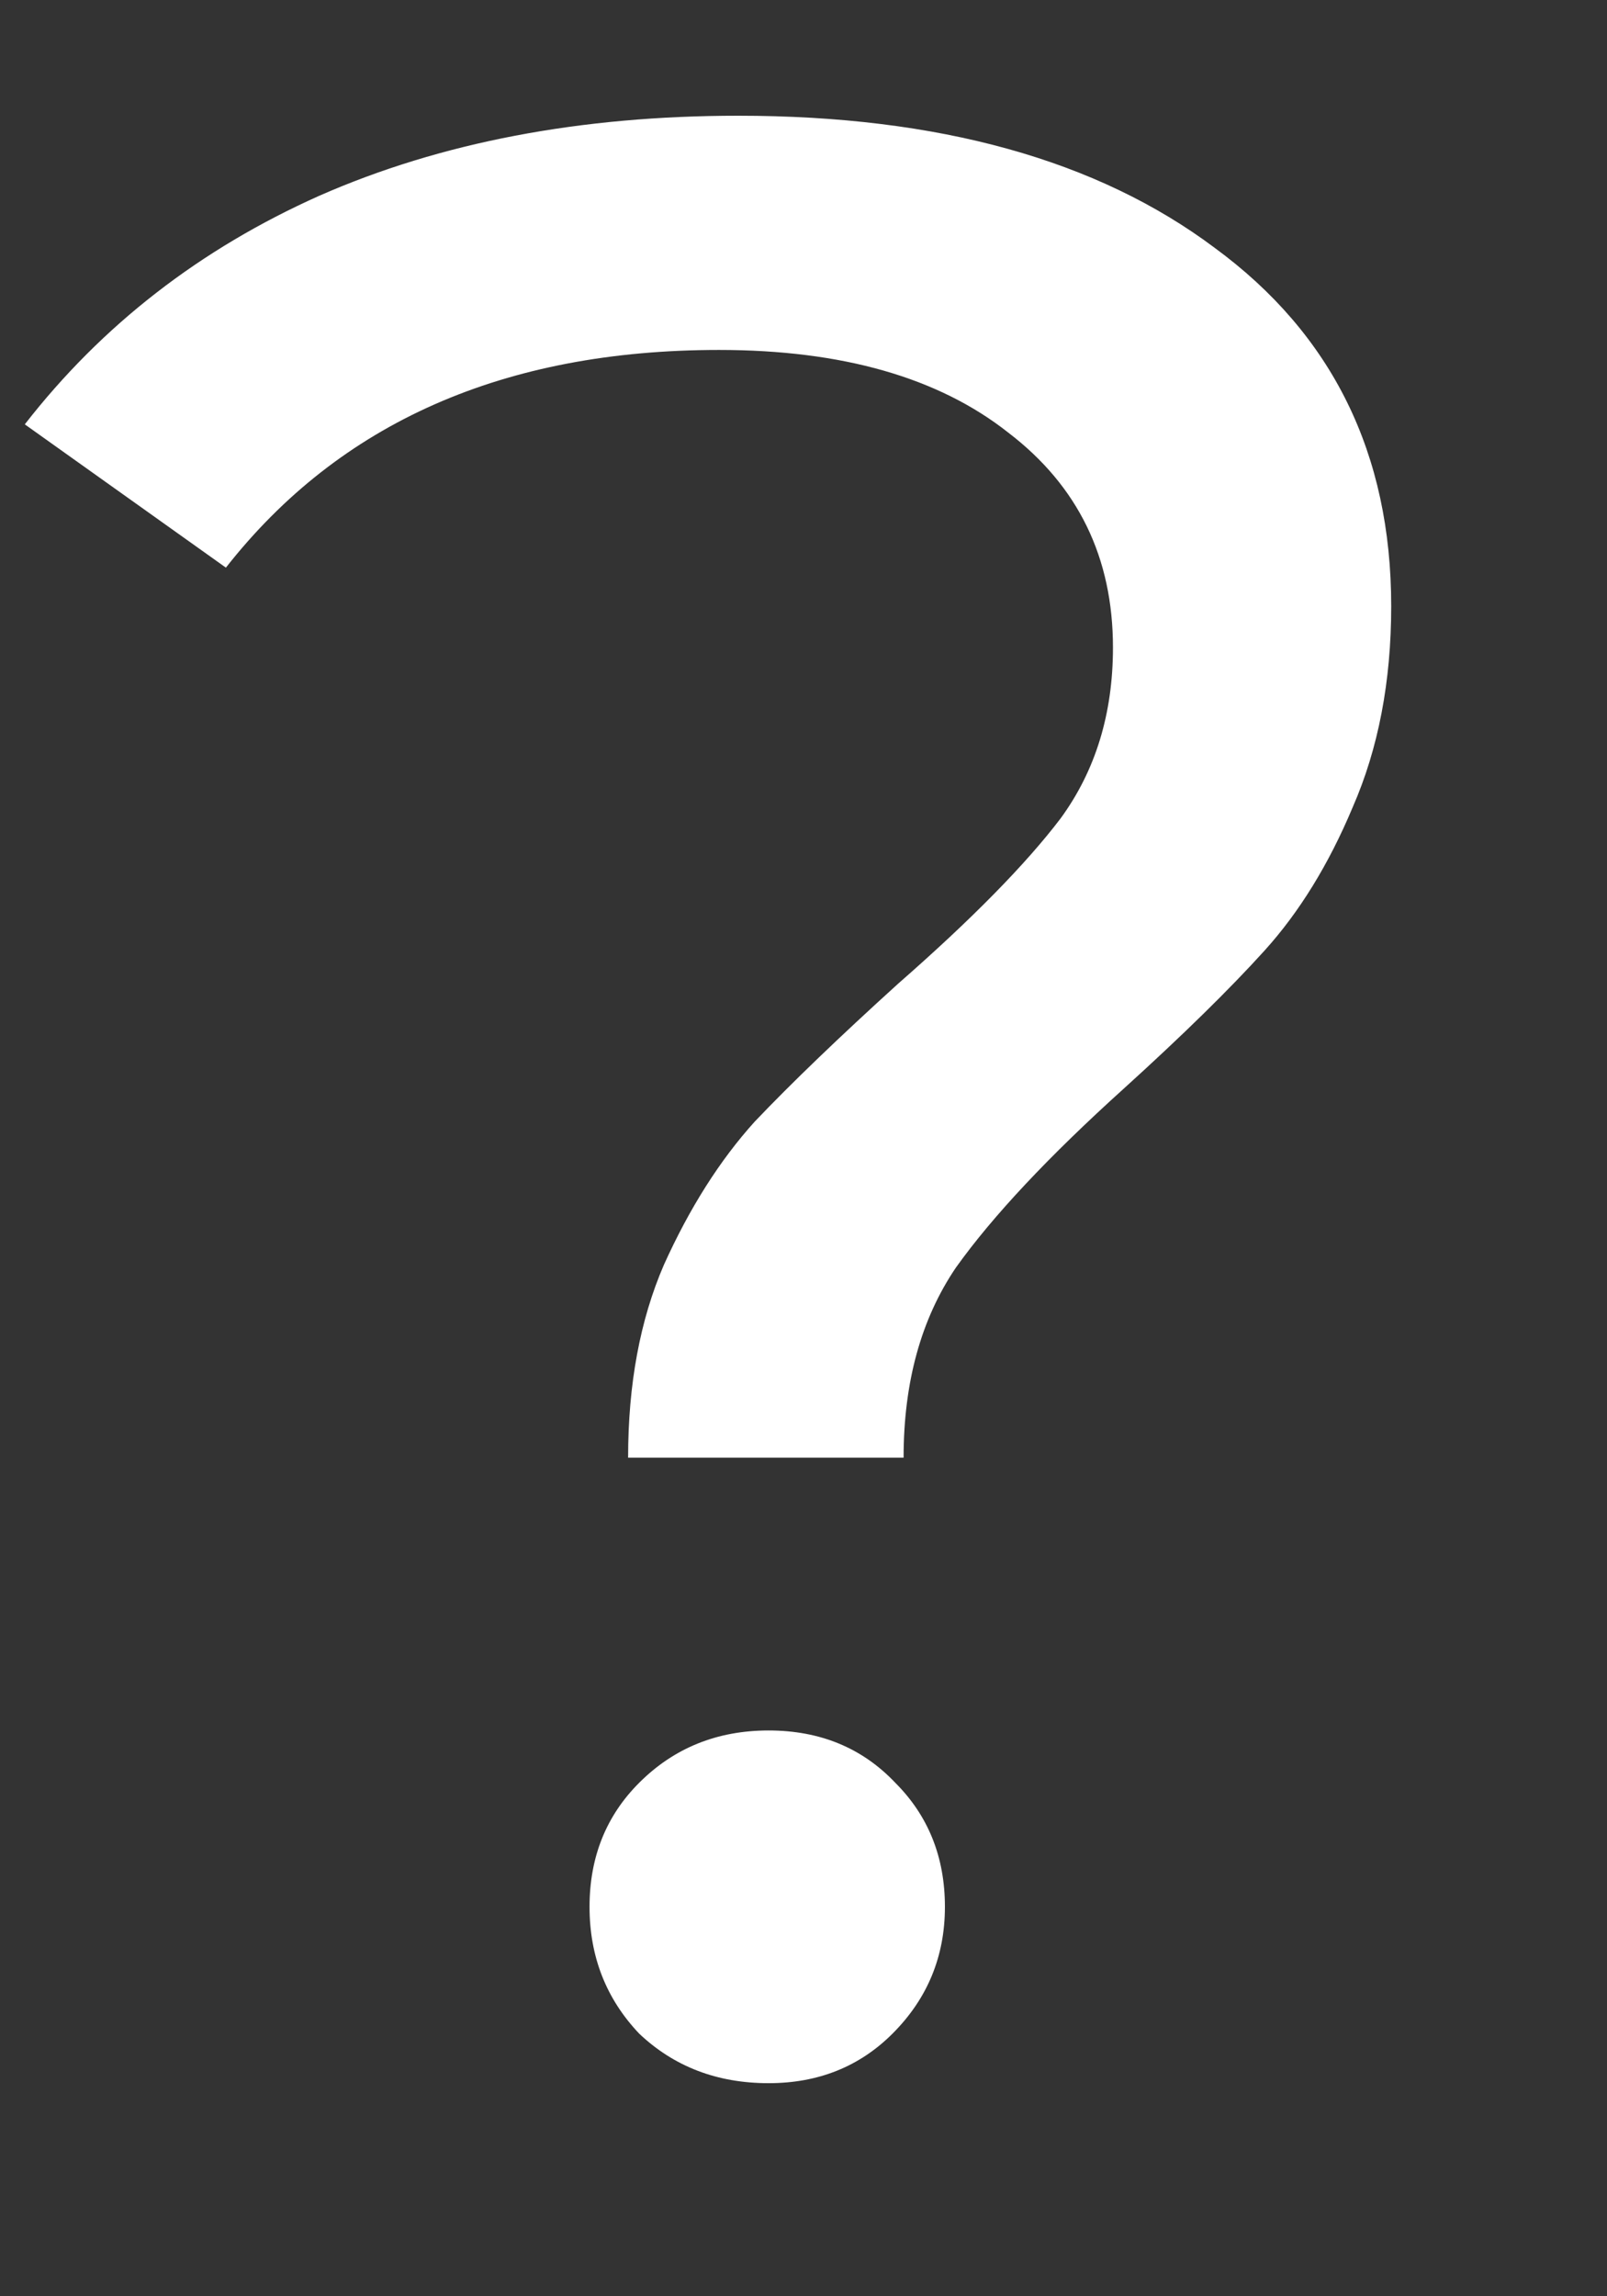<svg width="7" height="10" viewBox="0 0 7 10" fill="none" xmlns="http://www.w3.org/2000/svg">
<rect x="0" y="0" width="7" height="10" fill="#333333" stroke="none"/>
<path d="M2.736 6.348C2.736 6.028 2.788 5.748 2.892 5.508C3.004 5.26 3.136 5.052 3.288 4.884C3.448 4.716 3.656 4.516 3.912 4.284C4.232 4.004 4.468 3.764 4.62 3.564C4.772 3.356 4.848 3.108 4.848 2.82C4.848 2.428 4.696 2.116 4.392 1.884C4.088 1.644 3.668 1.524 3.132 1.524C2.196 1.524 1.48 1.84 0.984 2.472L0.108 1.848C0.444 1.416 0.872 1.084 1.392 0.852C1.92 0.62 2.528 0.504 3.216 0.504C4.088 0.504 4.78 0.696 5.292 1.08C5.804 1.456 6.06 1.976 6.06 2.64C6.06 2.968 6.004 3.26 5.892 3.516C5.788 3.764 5.66 3.972 5.508 4.14C5.356 4.308 5.152 4.508 4.896 4.74C4.568 5.036 4.324 5.296 4.164 5.52C4.012 5.744 3.936 6.02 3.936 6.348H2.736ZM3.348 9.072C3.124 9.072 2.936 9 2.784 8.856C2.64 8.704 2.568 8.52 2.568 8.304C2.568 8.088 2.64 7.908 2.784 7.764C2.936 7.612 3.124 7.536 3.348 7.536C3.572 7.536 3.756 7.612 3.9 7.764C4.044 7.908 4.116 8.088 4.116 8.304C4.116 8.52 4.04 8.704 3.888 8.856C3.744 9 3.564 9.072 3.348 9.072Z" fill="white"/>
</svg>

